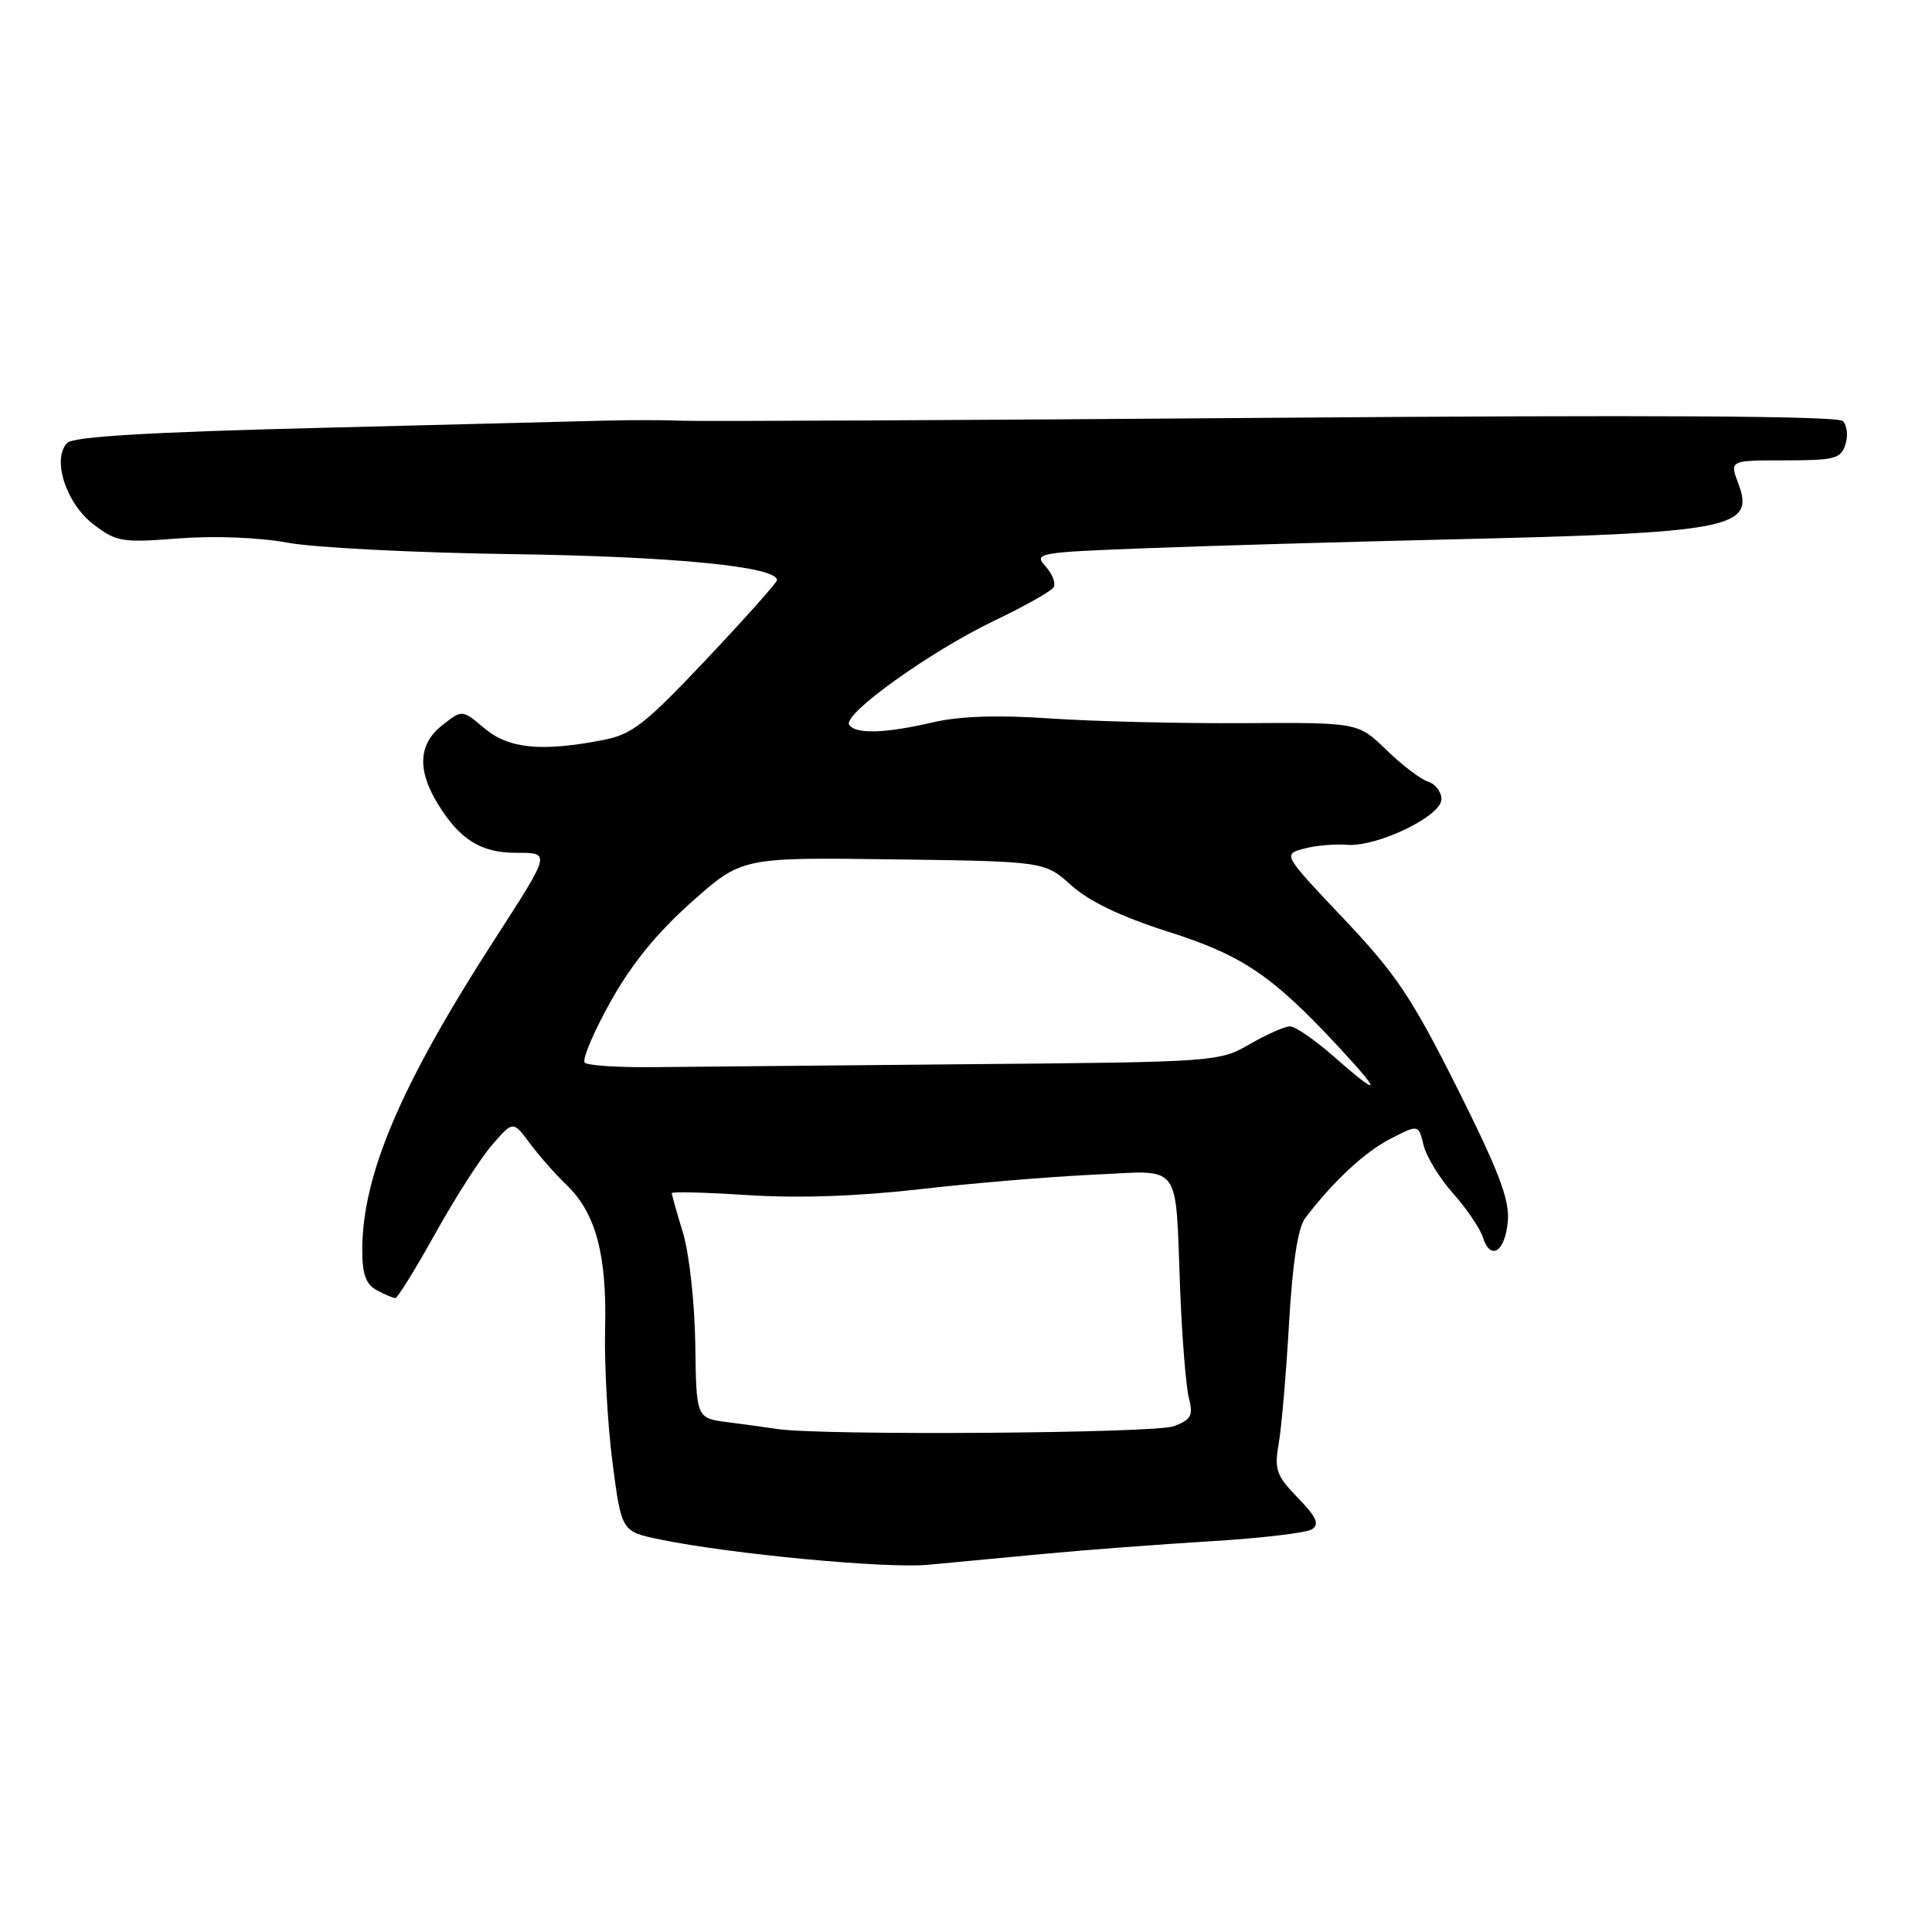 <?xml version="1.0" encoding="UTF-8" standalone="no"?>
<!DOCTYPE svg PUBLIC "-//W3C//DTD SVG 1.1//EN" "http://www.w3.org/Graphics/SVG/1.1/DTD/svg11.dtd" >
<svg xmlns="http://www.w3.org/2000/svg" xmlns:xlink="http://www.w3.org/1999/xlink" version="1.1" viewBox="0 0 256 256">
 <g >
 <path fill="currentColor"
d=" M 138.50 205.88 C 144.00 205.36 153.90 204.62 160.50 204.22 C 167.10 203.82 173.10 203.11 173.84 202.64 C 174.87 201.97 174.45 201.02 171.97 198.47 C 169.12 195.53 168.84 194.73 169.43 191.33 C 169.80 189.22 170.42 182.05 170.80 175.40 C 171.27 167.30 171.98 162.67 172.95 161.40 C 176.66 156.53 180.82 152.66 184.23 150.90 C 187.96 148.98 187.96 148.98 188.63 151.74 C 189.00 153.26 190.76 156.14 192.55 158.14 C 194.33 160.14 196.10 162.75 196.48 163.94 C 197.50 167.15 199.46 165.87 199.80 161.77 C 200.04 158.97 198.58 155.14 193.11 144.22 C 187.08 132.19 184.99 129.07 178.05 121.74 C 169.99 113.22 169.99 113.22 172.74 112.46 C 174.26 112.04 176.81 111.81 178.42 111.94 C 182.42 112.28 191.00 108.15 191.00 105.90 C 191.00 104.93 190.20 103.88 189.22 103.57 C 188.25 103.26 185.76 101.37 183.70 99.37 C 179.96 95.73 179.96 95.73 164.73 95.82 C 156.35 95.87 144.86 95.59 139.18 95.20 C 132.23 94.72 127.18 94.89 123.68 95.70 C 117.31 97.19 113.31 97.31 112.52 96.03 C 111.65 94.63 123.26 86.32 131.76 82.24 C 135.76 80.33 139.29 78.34 139.61 77.82 C 139.93 77.30 139.45 76.05 138.54 75.04 C 136.95 73.28 137.44 73.19 152.19 72.63 C 160.61 72.31 178.30 71.80 191.50 71.49 C 229.51 70.61 232.58 70.03 230.34 64.08 C 229.17 61.00 229.17 61.00 236.52 61.00 C 243.10 61.00 243.93 60.78 244.53 58.90 C 244.90 57.74 244.74 56.34 244.19 55.79 C 243.51 55.11 218.42 54.97 168.84 55.36 C 127.95 55.68 92.70 55.85 90.50 55.75 C 88.30 55.65 83.58 55.64 80.00 55.74 C 76.42 55.83 59.23 56.27 41.80 56.71 C 19.80 57.26 9.74 57.86 8.92 58.68 C 6.84 60.76 8.74 66.70 12.36 69.46 C 15.43 71.81 16.16 71.93 23.69 71.34 C 28.47 70.98 34.33 71.21 38.12 71.91 C 41.63 72.57 55.07 73.25 68.00 73.43 C 89.31 73.73 103.10 75.09 102.95 76.89 C 102.92 77.22 98.72 81.94 93.60 87.36 C 85.47 95.98 83.75 97.32 79.90 98.06 C 71.75 99.64 67.40 99.21 64.20 96.51 C 61.24 94.02 61.24 94.02 58.62 96.08 C 55.42 98.60 55.24 102.04 58.08 106.63 C 60.94 111.25 63.75 113.00 68.33 113.00 C 73.01 113.00 73.05 112.84 65.48 124.57 C 53.06 143.82 48.00 155.73 48.00 165.67 C 48.00 168.86 48.49 170.19 49.93 170.96 C 51.00 171.53 52.10 172.00 52.39 172.00 C 52.68 172.00 55.05 168.16 57.67 163.46 C 60.28 158.76 63.67 153.47 65.20 151.71 C 67.98 148.50 67.98 148.50 70.21 151.50 C 71.44 153.15 73.62 155.63 75.06 157.00 C 78.93 160.70 80.43 166.26 80.18 176.00 C 80.06 180.68 80.50 188.65 81.15 193.72 C 82.35 202.93 82.35 202.93 87.42 203.98 C 96.80 205.92 117.45 207.87 123.00 207.34 C 126.03 207.05 133.00 206.39 138.50 205.88 Z  M 103.00 189.35 C 101.62 189.14 98.65 188.74 96.38 188.44 C 92.26 187.92 92.26 187.92 92.13 178.10 C 92.05 172.70 91.33 166.09 90.51 163.40 C 89.69 160.70 89.02 158.32 89.01 158.10 C 89.00 157.88 93.55 158.00 99.11 158.36 C 105.70 158.79 113.62 158.52 121.86 157.58 C 128.81 156.78 139.11 155.92 144.75 155.66 C 156.82 155.11 155.69 153.62 156.38 171.00 C 156.63 177.32 157.15 183.73 157.53 185.23 C 158.13 187.57 157.84 188.11 155.55 188.98 C 153.05 189.93 108.89 190.24 103.00 189.35 Z  M 176.74 140.00 C 174.24 137.80 171.63 136.00 170.93 136.00 C 170.24 136.00 167.84 137.06 165.59 138.36 C 161.55 140.69 161.11 140.73 128.50 141.01 C 110.35 141.17 91.60 141.35 86.83 141.40 C 82.06 141.46 77.85 141.19 77.48 140.81 C 77.10 140.43 78.62 136.83 80.85 132.81 C 83.65 127.79 87.01 123.64 91.61 119.55 C 98.30 113.60 98.30 113.60 118.36 113.87 C 138.42 114.14 138.42 114.14 141.96 117.32 C 144.33 119.45 148.56 121.47 154.74 123.44 C 164.62 126.57 168.57 129.24 177.40 138.75 C 183.22 145.01 182.97 145.48 176.74 140.00 Z "/>
</g>
</svg>